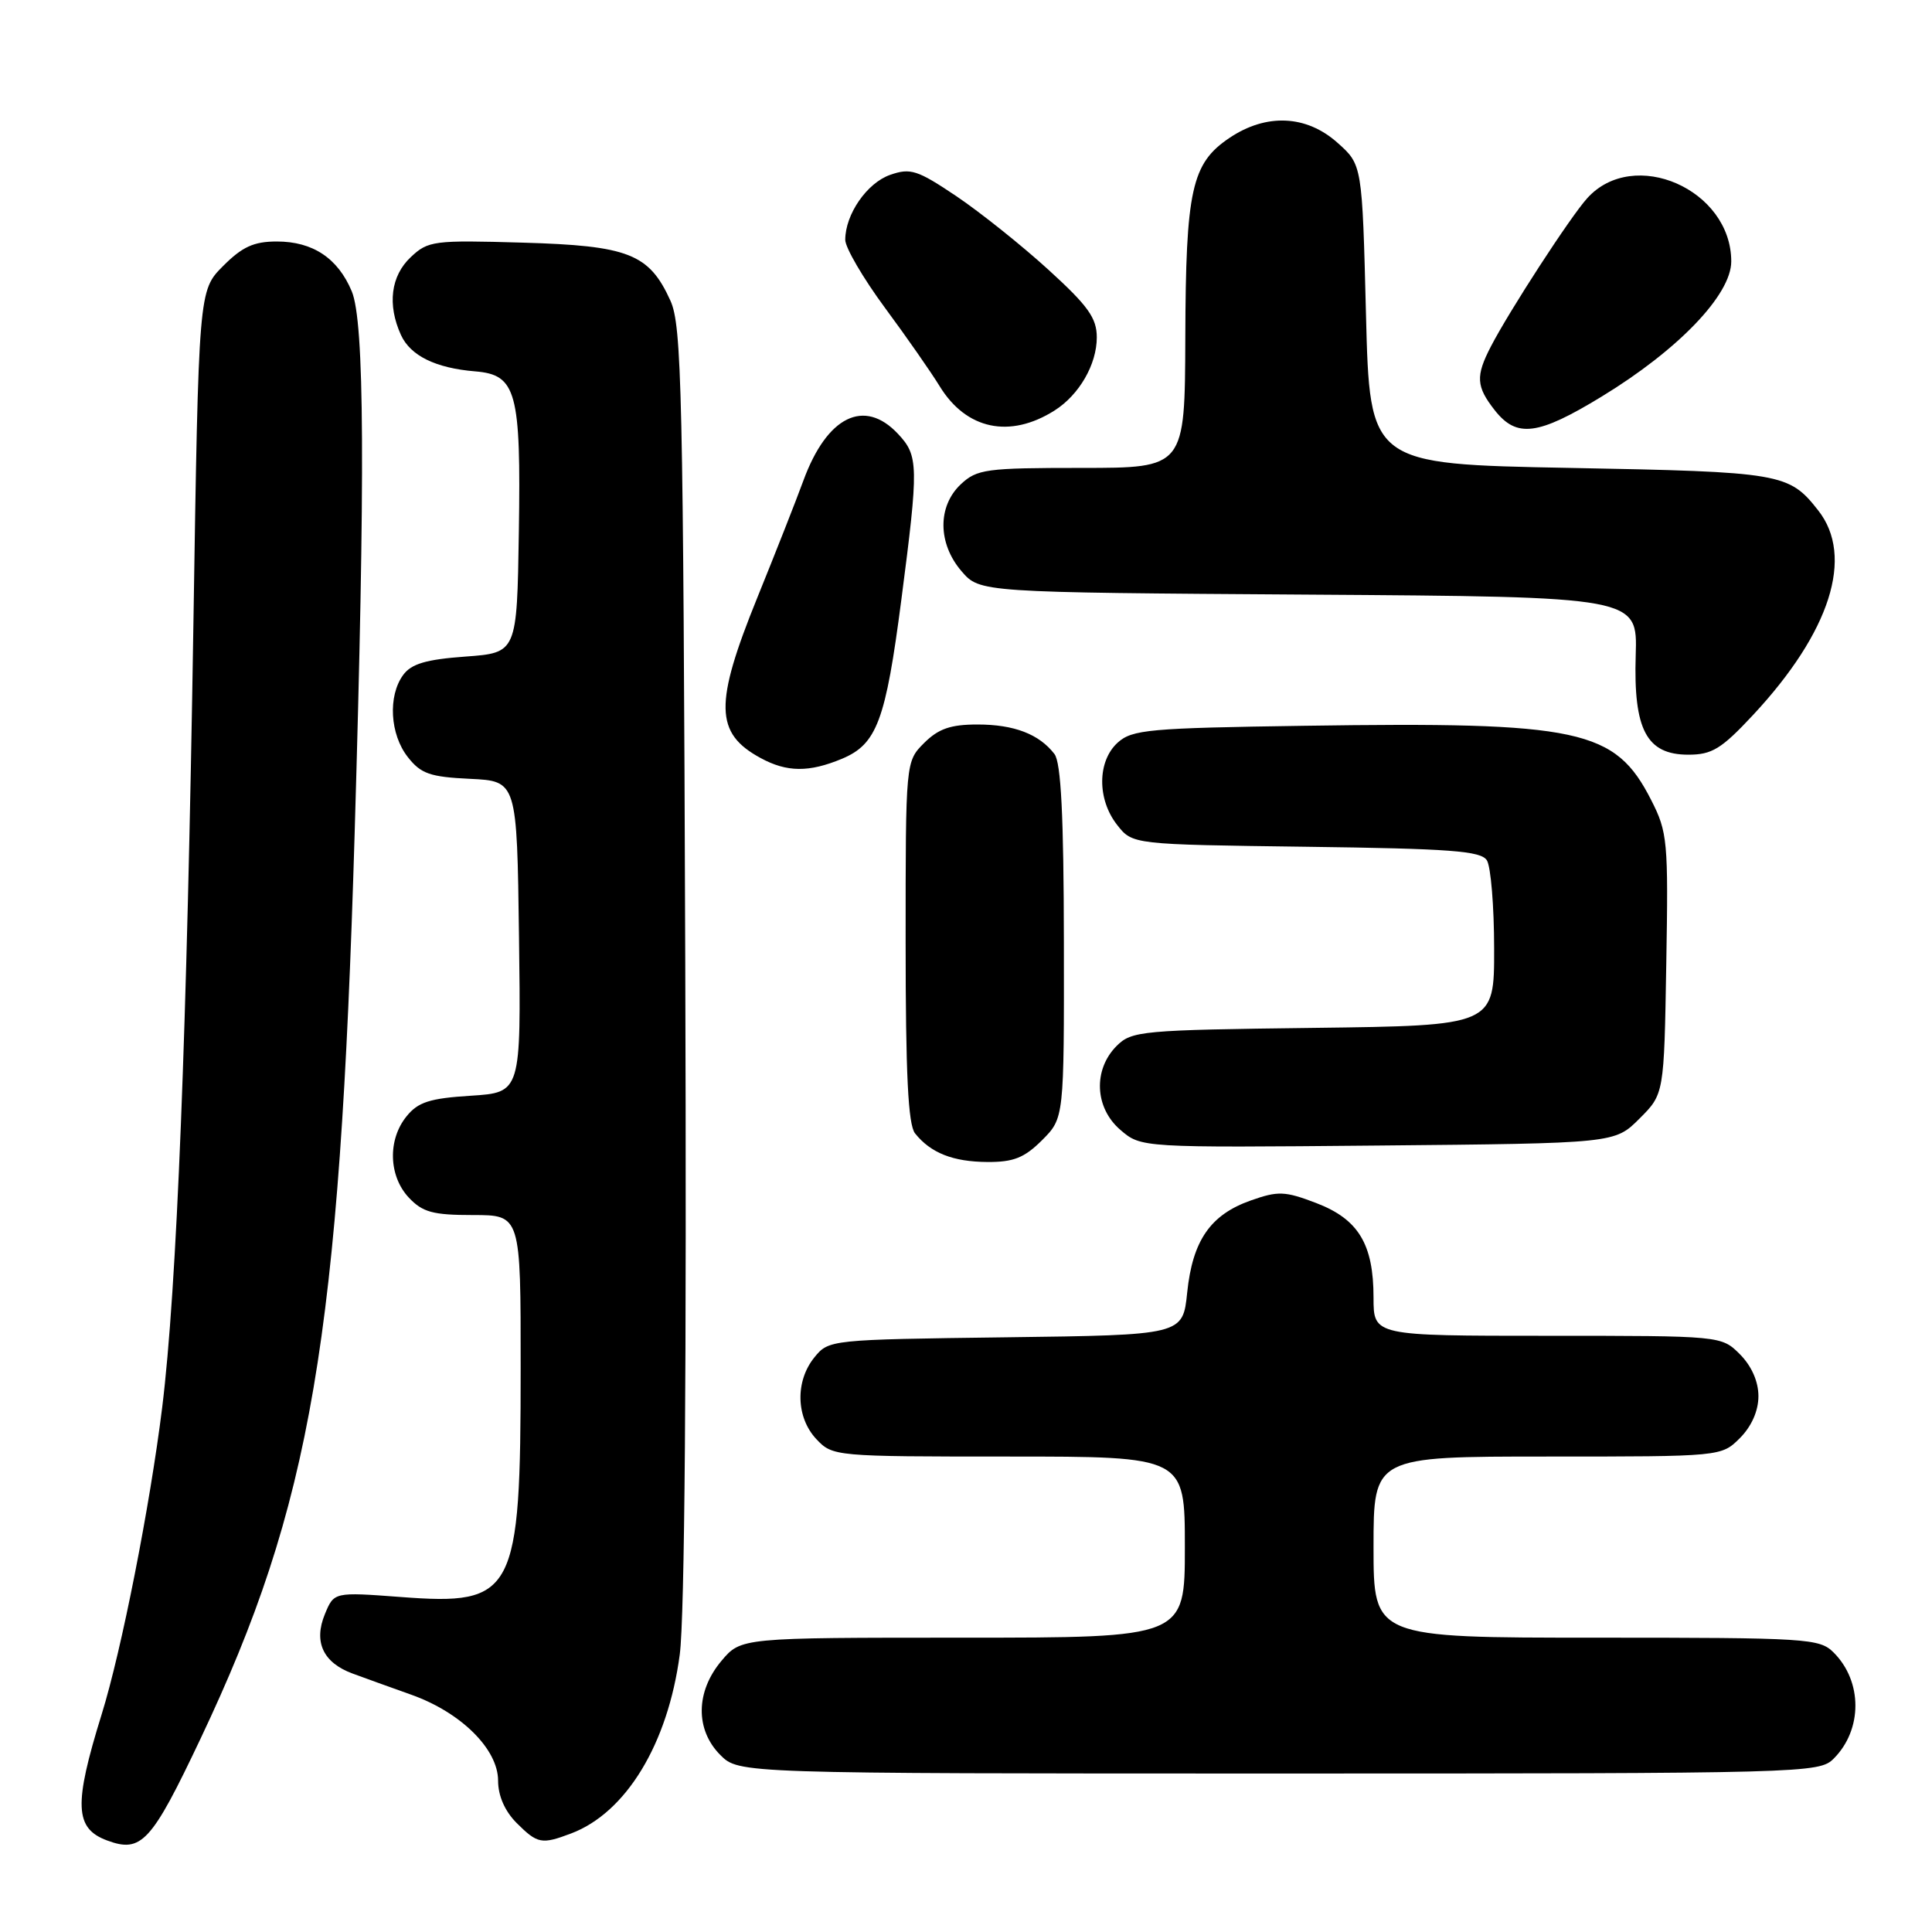 <?xml version="1.0" encoding="UTF-8" standalone="no"?>
<!DOCTYPE svg PUBLIC "-//W3C//DTD SVG 1.1//EN" "http://www.w3.org/Graphics/SVG/1.1/DTD/svg11.dtd" >
<svg xmlns="http://www.w3.org/2000/svg" xmlns:xlink="http://www.w3.org/1999/xlink" version="1.1" viewBox="0 0 256 256">
 <g >
 <path fill="currentColor"
d=" M 26.57 230.39 C 41.26 199.39 45.00 177.43 46.99 110.50 C 48.41 62.69 48.30 42.66 46.61 38.60 C 44.77 34.21 41.45 32.00 36.68 32.00 C 33.63 32.00 32.10 32.70 29.56 35.25 C 26.32 38.50 26.32 38.50 25.63 82.50 C 24.78 136.76 23.43 170.78 21.49 186.50 C 19.87 199.56 16.11 218.68 13.47 227.16 C 9.75 239.15 9.89 242.28 14.19 243.87 C 18.74 245.56 20.06 244.13 26.57 230.39 Z  M 75.68 242.94 C 82.96 240.19 88.50 231.07 90.07 219.24 C 90.73 214.30 90.99 181.11 90.80 127.50 C 90.53 51.65 90.34 43.14 88.83 39.83 C 86.01 33.62 83.29 32.55 69.22 32.15 C 57.47 31.81 56.73 31.90 54.43 34.07 C 51.78 36.56 51.30 40.37 53.13 44.39 C 54.39 47.14 57.73 48.78 62.98 49.21 C 68.43 49.66 69.04 51.91 68.75 70.50 C 68.50 86.50 68.50 86.50 61.67 87.00 C 56.44 87.38 54.50 87.96 53.42 89.44 C 51.38 92.23 51.67 97.31 54.04 100.32 C 55.77 102.53 56.98 102.95 62.29 103.20 C 68.50 103.50 68.50 103.50 68.77 124.13 C 69.04 144.76 69.04 144.76 62.39 145.19 C 56.95 145.53 55.39 146.03 53.87 147.92 C 51.35 151.02 51.49 155.83 54.17 158.69 C 56.00 160.63 57.36 161.00 62.67 161.00 C 69.00 161.00 69.00 161.00 68.99 181.25 C 68.99 211.28 68.22 212.76 53.09 211.61 C 44.26 210.95 44.26 210.95 43.05 213.88 C 41.53 217.56 42.81 220.31 46.71 221.75 C 48.25 222.32 51.75 223.58 54.50 224.56 C 61.08 226.90 66.00 231.77 66.00 235.95 C 66.00 237.95 66.89 239.98 68.45 241.55 C 71.23 244.32 71.76 244.42 75.68 242.94 Z  M 242.97 233.03 C 246.81 229.19 246.81 222.81 242.97 218.97 C 241.10 217.10 239.54 217.00 211.50 217.00 C 182.00 217.00 182.00 217.00 182.00 205.00 C 182.00 193.00 182.00 193.00 205.05 193.00 C 228.09 193.00 228.09 193.00 230.55 190.55 C 232.09 189.00 233.00 186.95 233.00 185.00 C 233.00 183.05 232.09 181.00 230.55 179.45 C 228.09 177.00 228.09 177.00 205.05 177.00 C 182.00 177.00 182.00 177.00 182.00 171.95 C 182.00 164.85 180.00 161.55 174.41 159.41 C 170.25 157.82 169.35 157.79 165.73 159.07 C 160.38 160.96 158.02 164.38 157.31 171.26 C 156.73 176.90 156.73 176.90 133.28 177.20 C 110.00 177.50 109.81 177.52 107.91 179.86 C 105.35 183.02 105.47 187.81 108.17 190.69 C 110.33 192.98 110.59 193.00 133.67 193.00 C 157.00 193.00 157.00 193.00 157.00 205.00 C 157.00 217.00 157.00 217.00 127.59 217.00 C 98.18 217.00 98.18 217.00 95.59 220.08 C 92.17 224.15 92.11 229.20 95.45 232.55 C 97.91 235.00 97.91 235.00 169.45 235.00 C 239.36 235.00 241.05 234.95 242.97 233.03 Z  M 138.08 151.08 C 141.00 148.15 141.00 148.15 140.97 124.83 C 140.95 108.07 140.59 101.05 139.72 99.91 C 137.69 97.27 134.37 96.00 129.52 96.00 C 125.96 96.00 124.35 96.56 122.45 98.45 C 120.00 100.91 120.00 100.91 120.00 124.76 C 120.00 142.34 120.33 149.03 121.25 150.18 C 123.32 152.77 126.26 153.94 130.83 153.97 C 134.30 153.99 135.73 153.42 138.08 151.08 Z  M 217.23 148.23 C 220.50 144.97 220.50 144.97 220.79 127.73 C 221.07 111.43 220.96 110.26 218.79 106.01 C 214.00 96.61 209.41 95.63 172.85 96.17 C 152.26 96.47 150.02 96.67 148.10 98.40 C 145.39 100.86 145.36 105.92 148.03 109.31 C 150.06 111.90 150.06 111.90 173.07 112.20 C 192.20 112.45 196.24 112.75 197.02 114.00 C 197.54 114.83 197.98 120.09 197.98 125.70 C 198.00 135.90 198.00 135.90 174.03 136.20 C 151.25 136.48 149.95 136.60 147.96 138.59 C 144.83 141.73 145.04 146.78 148.45 149.71 C 151.20 152.08 151.20 152.08 182.58 151.79 C 213.96 151.50 213.96 151.50 217.23 148.23 Z  M 111.57 100.54 C 116.19 98.60 117.35 95.51 119.43 79.49 C 121.75 61.65 121.72 60.40 118.98 57.48 C 114.51 52.72 109.57 55.17 106.45 63.69 C 105.48 66.34 102.73 73.32 100.34 79.21 C 94.63 93.29 94.71 97.15 100.78 100.44 C 104.27 102.34 107.20 102.36 111.57 100.54 Z  M 232.28 94.75 C 242.53 83.76 245.73 73.74 240.92 67.63 C 237.04 62.69 236.08 62.53 208.00 62.00 C 181.50 61.50 181.50 61.50 181.00 41.67 C 180.50 21.83 180.50 21.83 177.23 18.92 C 173.10 15.23 167.79 14.99 162.90 18.28 C 157.89 21.65 157.12 25.15 157.06 44.75 C 157.00 62.00 157.00 62.00 143.31 62.00 C 130.64 62.00 129.46 62.16 127.31 64.17 C 124.21 67.09 124.25 72.02 127.41 75.69 C 129.83 78.50 129.83 78.50 173.40 78.79 C 216.98 79.08 216.98 79.08 216.74 86.82 C 216.43 96.70 218.18 100.00 223.71 100.00 C 226.85 100.00 228.09 99.24 232.28 94.75 Z  M 139.74 54.39 C 143.00 52.32 145.33 48.29 145.33 44.71 C 145.33 42.14 144.19 40.54 138.92 35.74 C 135.39 32.52 129.90 28.14 126.73 26.00 C 121.55 22.52 120.64 22.23 117.95 23.17 C 114.88 24.24 112.00 28.40 112.00 31.78 C 112.00 32.81 114.36 36.85 117.25 40.77 C 120.14 44.68 123.40 49.36 124.50 51.16 C 128.02 56.92 133.80 58.15 139.74 54.39 Z  M 212.21 52.56 C 222.39 46.36 229.40 39.05 229.40 34.64 C 229.40 25.10 216.47 19.43 210.31 26.27 C 208.08 28.73 199.98 41.21 197.55 45.91 C 195.51 49.85 195.59 51.21 198.07 54.37 C 200.98 58.06 203.78 57.70 212.21 52.56 Z "/>
</g>
</svg>
